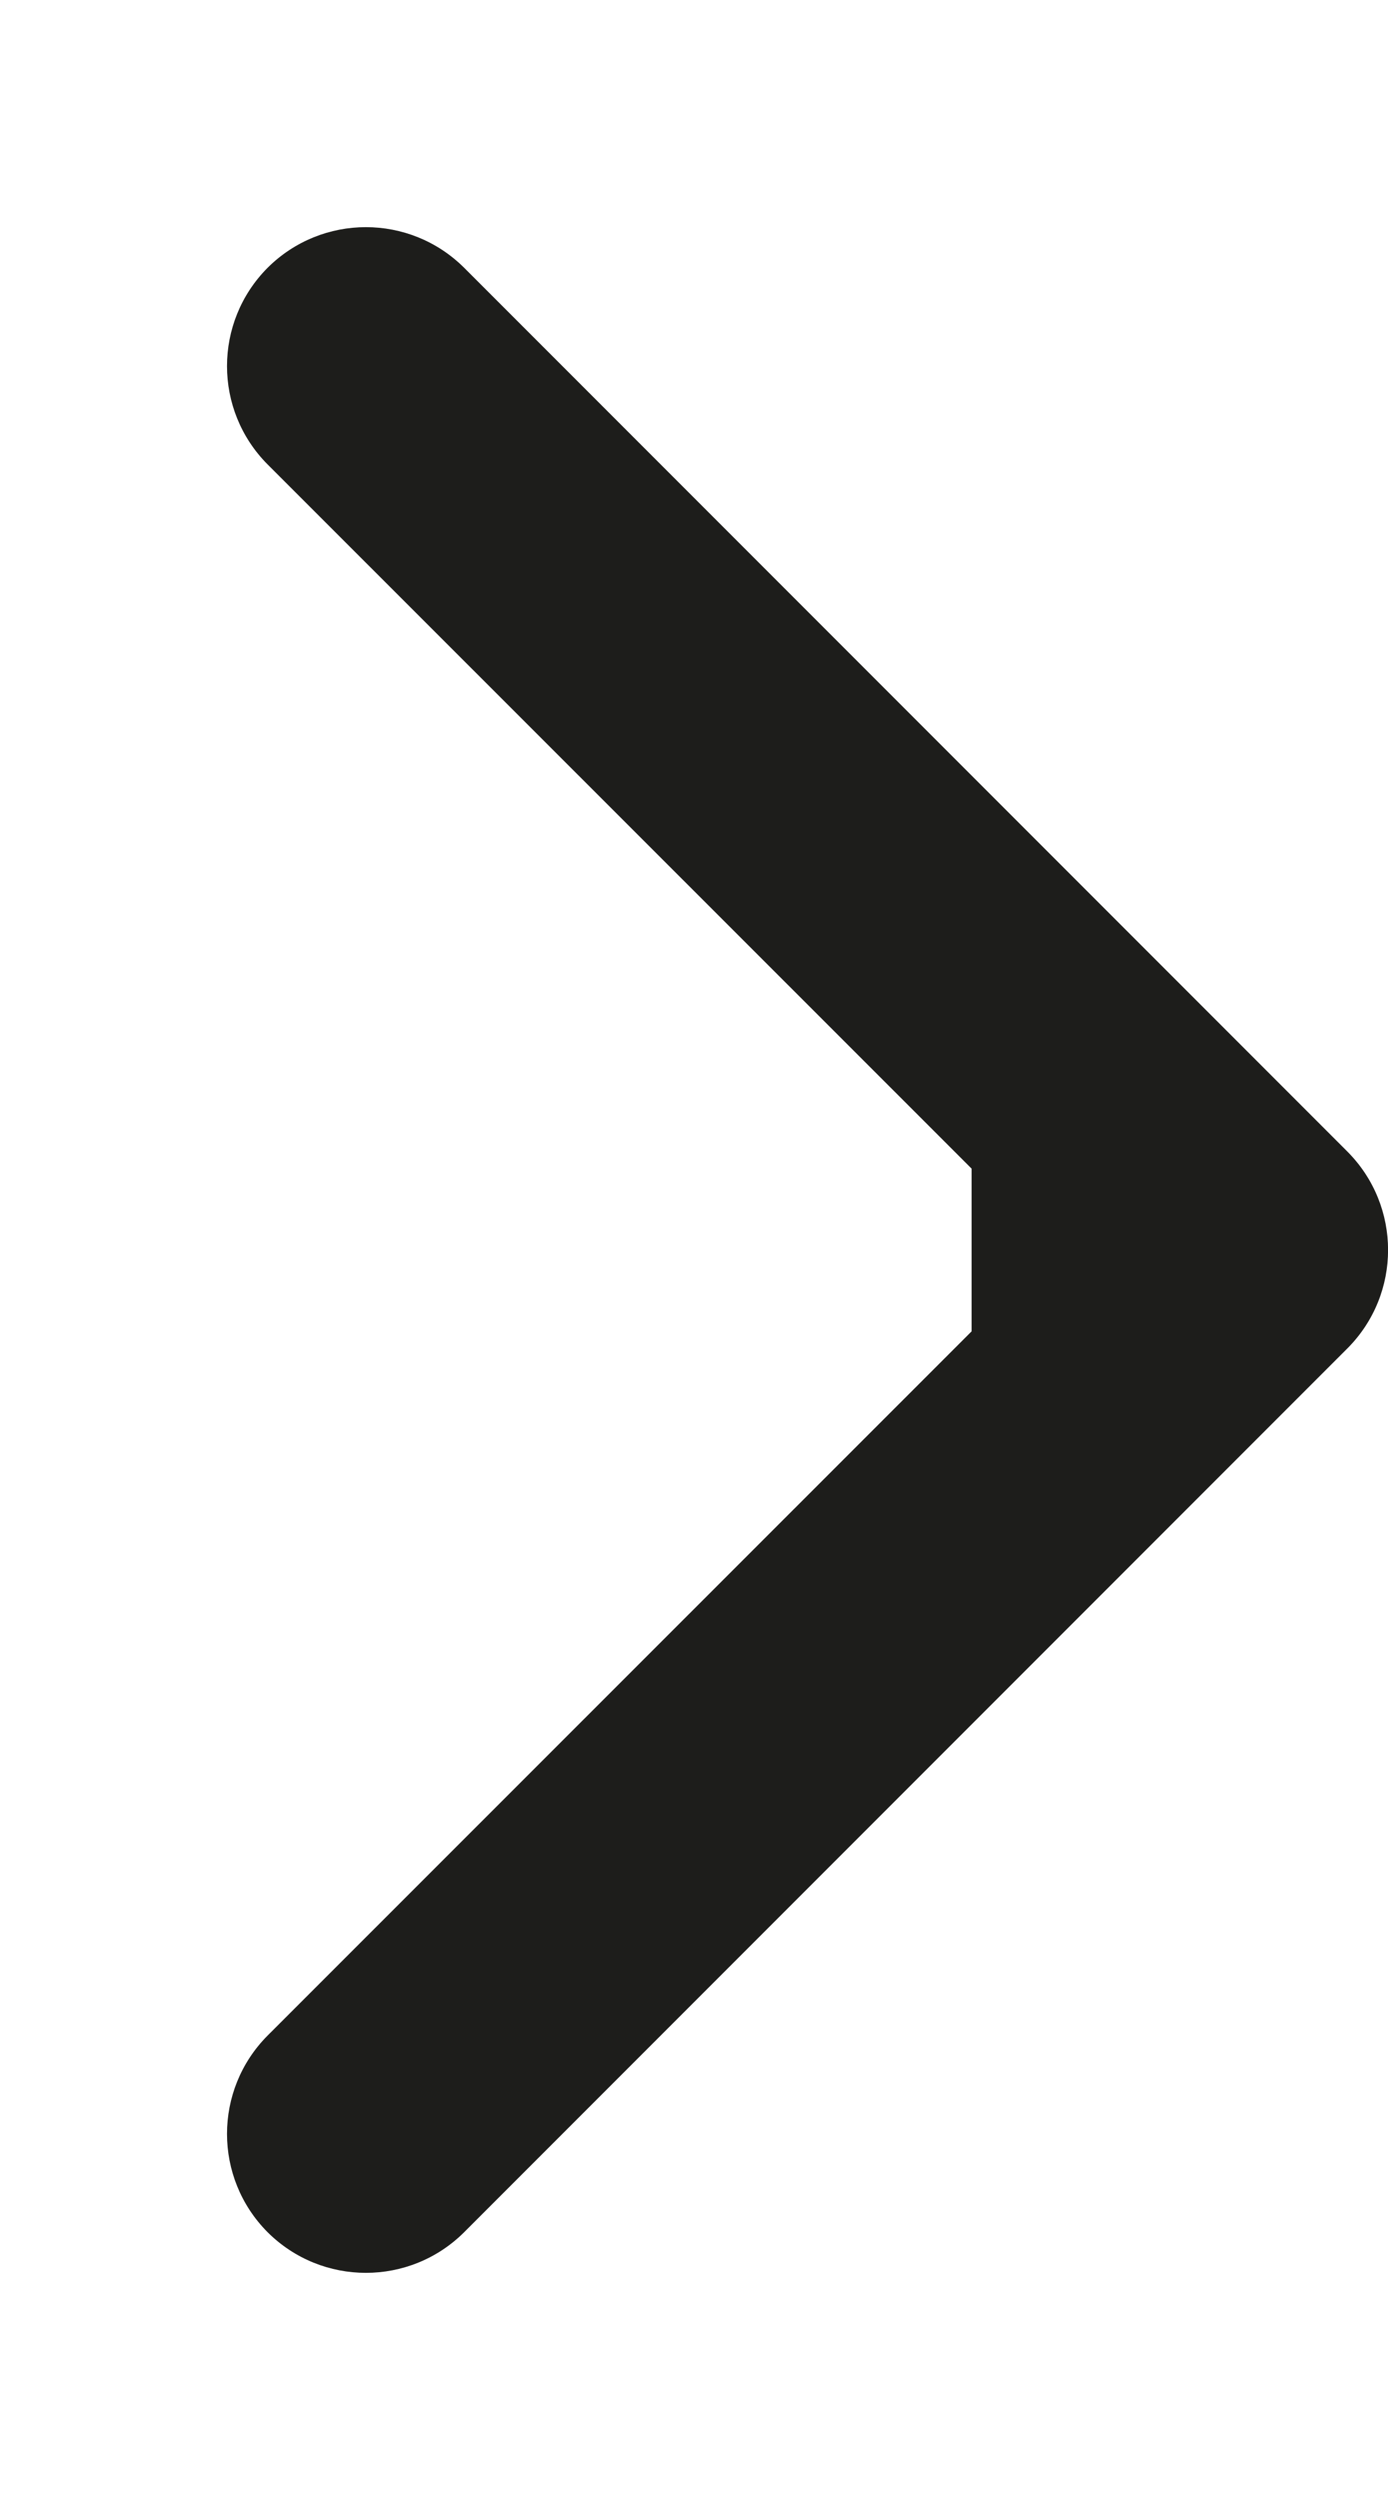 <svg width="5" height="9" viewBox="0 0 5 9" fill="none" xmlns="http://www.w3.org/2000/svg">
<path d="M4.854 4.146C5.049 4.342 5.049 4.658 4.854 4.854L1.672 8.036C1.476 8.231 1.16 8.231 0.964 8.036C0.769 7.84 0.769 7.524 0.964 7.328L3.793 4.5L0.964 1.672C0.769 1.476 0.769 1.16 0.964 0.964C1.16 0.769 1.476 0.769 1.672 0.964L4.854 4.146ZM3.5 4L4.5 4L4.5 5L3.5 5L3.5 4Z" fill="#1D1D1B"/>
</svg>
